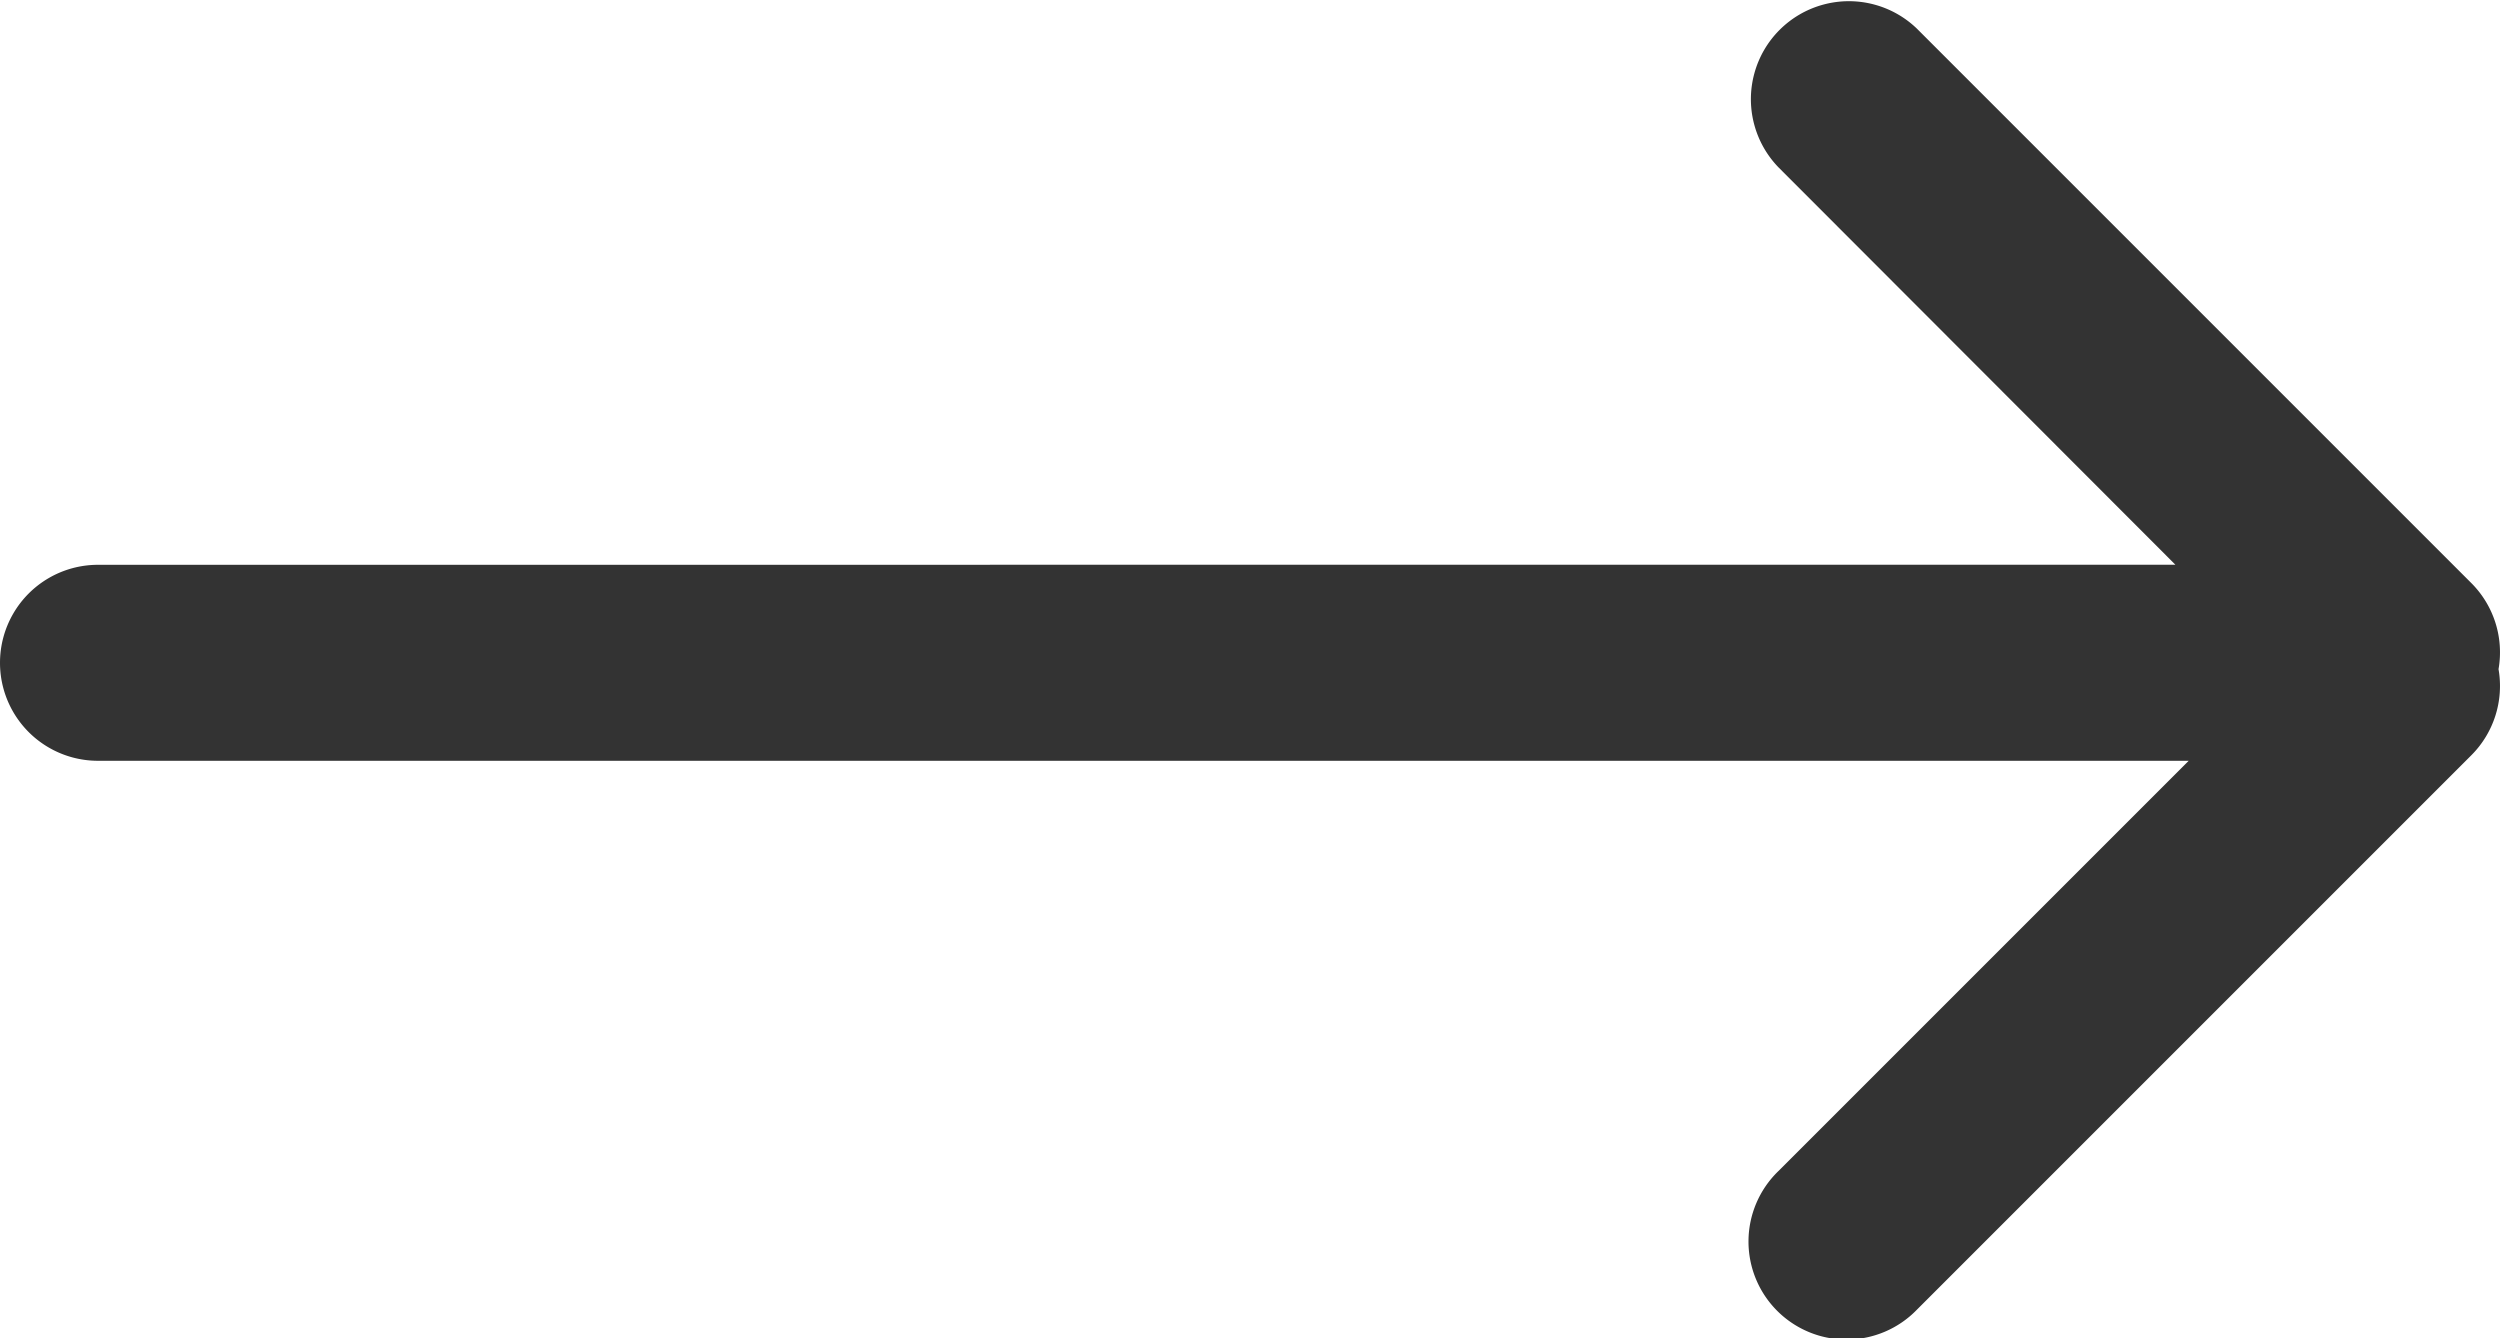 <svg xmlns="http://www.w3.org/2000/svg" width="25.513" height="13.657" viewBox="0 0 25.513 13.657">
  <path id="Left_Arrow_Icon" data-name="Left Arrow Icon" d="M22.2,5.763,18.149,1.707A1,1,0,0,1,19.563.293L25.22,5.95a1,1,0,0,1,.278.879,1,1,0,0,1-.278.879l-5.657,5.657a1,1,0,1,1-1.414-1.414l4.187-4.187H1a1,1,0,0,1,0-2Z" fill="#333"/>
</svg>
